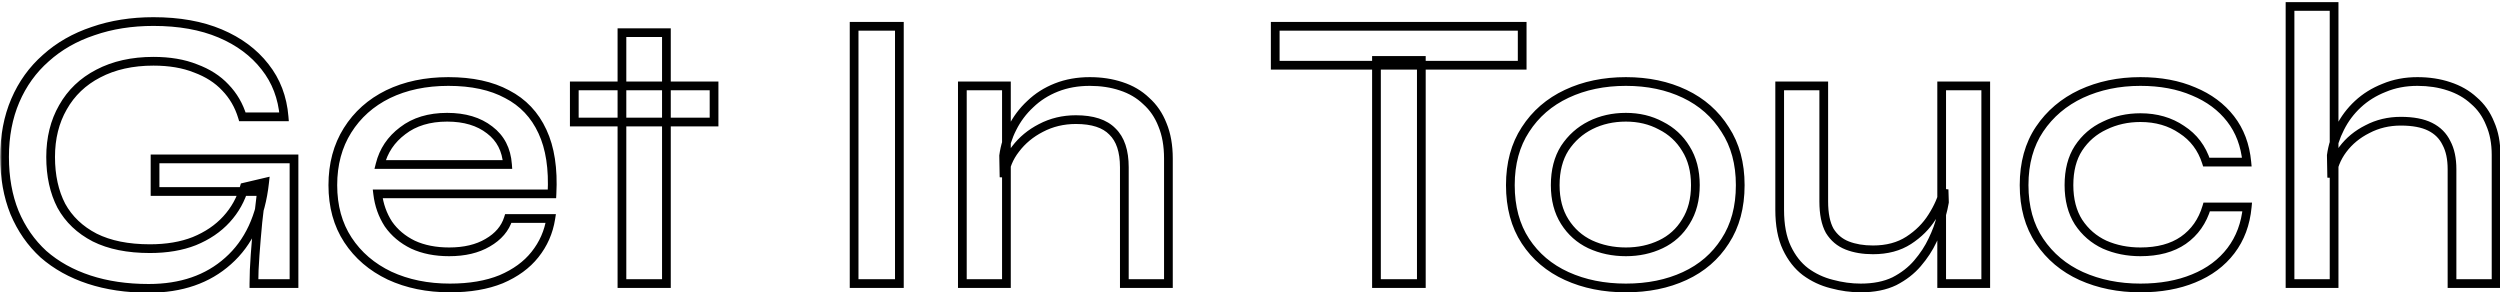 <svg width="573" height="67" viewBox="0 0 573 67" fill="none" xmlns="http://www.w3.org/2000/svg">
<g filter="url(#filter0_d_291_1899)">
<mask id="path-1-outside-1_291_1899" maskUnits="userSpaceOnUse" x="-1" y="-1" width="574" height="68" fill="black">
<rect fill="white" x="-1" y="-1" width="574" height="68"/>
<path d="M33.08 65.092C28.045 65.092 23.495 64.425 19.43 63.09C15.366 61.755 11.877 59.814 8.965 57.266C6.114 54.657 3.9 51.472 2.322 47.711C0.806 43.95 0.047 39.703 0.047 34.971C0.047 30.178 0.866 25.871 2.504 22.049C4.142 18.227 6.478 14.981 9.511 12.312C12.545 9.582 16.154 7.519 20.34 6.124C24.526 4.668 29.137 3.94 34.172 3.94C40.057 3.94 45.153 4.85 49.46 6.67C53.768 8.49 57.195 11.038 59.743 14.314C62.291 17.529 63.747 21.351 64.111 25.78H54.556C53.768 23.171 52.463 20.927 50.643 19.046C48.884 17.165 46.609 15.709 43.818 14.678C41.088 13.586 37.873 13.04 34.172 13.04C29.319 13.04 25.103 13.98 21.523 15.861C18.005 17.681 15.305 20.259 13.424 23.596C11.544 26.872 10.603 30.664 10.603 34.971C10.603 39.278 11.422 43.009 13.06 46.164C14.759 49.258 17.307 51.685 20.704 53.444C24.102 55.143 28.318 55.992 33.353 55.992C37.236 55.992 40.633 55.416 43.545 54.263C46.518 53.05 48.975 51.381 50.916 49.258C52.858 47.135 54.223 44.678 55.011 41.887L59.652 40.795C58.803 48.621 56.012 54.627 51.28 58.813C46.609 62.999 40.542 65.092 33.08 65.092ZM57.195 64C57.195 62.059 57.286 59.875 57.468 57.448C57.65 54.961 57.863 52.443 58.105 49.895C58.409 47.286 58.682 44.951 58.924 42.888H34.536V35.426H66.386V64H57.195ZM115.506 49.076H125.243C124.757 52.17 123.544 54.93 121.603 57.357C119.722 59.723 117.144 61.604 113.868 62.999C110.592 64.334 106.679 65.001 102.129 65.001C96.972 65.001 92.362 64.061 88.297 62.18C84.232 60.239 81.047 57.509 78.742 53.99C76.436 50.471 75.284 46.285 75.284 41.432C75.284 36.639 76.406 32.453 78.651 28.874C80.895 25.295 83.99 22.534 87.933 20.593C91.937 18.652 96.547 17.681 101.765 17.681C107.164 17.681 111.653 18.652 115.233 20.593C118.873 22.474 121.572 25.325 123.332 29.147C125.091 32.908 125.819 37.671 125.516 43.434H85.567C85.87 45.982 86.689 48.287 88.024 50.35C89.419 52.352 91.3 53.929 93.666 55.082C96.032 56.174 98.792 56.72 101.947 56.72C105.465 56.72 108.408 56.022 110.774 54.627C113.2 53.232 114.778 51.381 115.506 49.076ZM101.492 25.871C97.367 25.871 93.969 26.902 91.3 28.965C88.63 30.967 86.901 33.545 86.113 36.7H115.324C115.081 33.303 113.716 30.664 111.229 28.783C108.741 26.842 105.496 25.871 101.492 25.871ZM130.629 18.682H162.661V26.963H130.629V18.682ZM141.549 6.488H151.741V64H141.549V6.488ZM194.763 5.032H205.137V64H194.763V5.032ZM219.571 18.682H229.672V64H219.571V18.682ZM248.782 17.681C251.39 17.681 253.787 18.045 255.971 18.773C258.215 19.501 260.126 20.623 261.704 22.14C263.342 23.596 264.585 25.416 265.435 27.6C266.345 29.784 266.8 32.362 266.8 35.335V64H256.699V37.337C256.699 33.636 255.789 30.906 253.969 29.147C252.209 27.327 249.419 26.417 245.597 26.417C242.685 26.417 240.015 27.054 237.589 28.328C235.223 29.541 233.281 31.149 231.765 33.151C230.248 35.092 229.368 37.246 229.126 39.612L229.035 34.698C229.338 32.453 230.005 30.33 231.037 28.328C232.068 26.265 233.433 24.445 235.132 22.868C236.83 21.23 238.832 19.956 241.138 19.046C243.443 18.136 245.991 17.681 248.782 17.681ZM291.282 5.032H347.884V13.95H291.282V5.032ZM314.487 12.858H324.77V64H314.487V12.858ZM371.654 65.001C366.619 65.001 362.099 64.091 358.095 62.271C354.091 60.451 350.937 57.782 348.631 54.263C346.326 50.744 345.173 46.467 345.173 41.432C345.173 36.457 346.326 32.211 348.631 28.692C350.937 25.113 354.091 22.383 358.095 20.502C362.099 18.621 366.619 17.681 371.654 17.681C376.69 17.681 381.179 18.621 385.122 20.502C389.066 22.383 392.16 25.113 394.404 28.692C396.71 32.211 397.862 36.457 397.862 41.432C397.862 46.467 396.71 50.744 394.404 54.263C392.16 57.782 389.066 60.451 385.122 62.271C381.179 64.091 376.69 65.001 371.654 65.001ZM371.654 56.72C374.566 56.72 377.236 56.144 379.662 54.991C382.089 53.838 384 52.109 385.395 49.804C386.851 47.499 387.579 44.708 387.579 41.432C387.579 38.156 386.851 35.365 385.395 33.06C384 30.755 382.089 28.995 379.662 27.782C377.296 26.508 374.627 25.871 371.654 25.871C368.682 25.871 365.982 26.478 363.555 27.691C361.129 28.904 359.157 30.664 357.64 32.969C356.184 35.274 355.456 38.095 355.456 41.432C355.456 44.708 356.184 47.499 357.64 49.804C359.096 52.109 361.038 53.838 363.464 54.991C365.952 56.144 368.682 56.72 371.654 56.72ZM454.132 64H444.031V18.682H454.132V64ZM444.577 42.433L444.668 45.345C444.546 46.134 444.273 47.317 443.849 48.894C443.485 50.471 442.848 52.2 441.938 54.081C441.088 55.901 439.936 57.66 438.48 59.359C437.084 60.997 435.325 62.362 433.202 63.454C431.078 64.485 428.5 65.001 425.467 65.001C423.283 65.001 421.068 64.698 418.824 64.091C416.64 63.545 414.638 62.605 412.818 61.27C411.058 59.935 409.633 58.115 408.541 55.81C407.449 53.505 406.903 50.593 406.903 47.074V18.682H417.004V45.163C417.004 48.014 417.459 50.259 418.369 51.897C419.339 53.474 420.674 54.597 422.373 55.264C424.071 55.931 426.043 56.265 428.288 56.265C431.503 56.265 434.233 55.537 436.478 54.081C438.722 52.625 440.512 50.835 441.847 48.712C443.242 46.528 444.152 44.435 444.577 42.433ZM514.064 46.437C513.7 50.32 512.457 53.656 510.333 56.447C508.21 59.238 505.359 61.361 501.779 62.817C498.261 64.273 494.196 65.001 489.585 65.001C484.611 65.001 480.091 64.091 476.026 62.271C472.022 60.451 468.837 57.782 466.471 54.263C464.105 50.744 462.922 46.467 462.922 41.432C462.922 36.397 464.105 32.12 466.471 28.601C468.837 25.082 472.022 22.383 476.026 20.502C480.091 18.621 484.611 17.681 489.585 17.681C494.196 17.681 498.261 18.439 501.779 19.956C505.298 21.412 508.119 23.505 510.242 26.235C512.366 28.965 513.609 32.271 513.973 36.154H504.691C503.66 32.939 501.779 30.451 499.049 28.692C496.38 26.872 493.225 25.962 489.585 25.962C486.613 25.962 483.883 26.569 481.395 27.782C478.908 28.935 476.906 30.664 475.389 32.969C473.933 35.214 473.205 38.035 473.205 41.432C473.205 44.769 473.933 47.59 475.389 49.895C476.906 52.2 478.908 53.929 481.395 55.082C483.883 56.174 486.613 56.72 489.585 56.72C493.589 56.72 496.865 55.84 499.413 54.081C502.022 52.261 503.812 49.713 504.782 46.437H514.064ZM561.001 64V37.792C561.001 35.365 560.577 33.363 559.727 31.786C558.939 30.148 557.695 28.904 555.996 28.055C554.298 27.206 552.053 26.781 549.262 26.781C546.472 26.781 543.924 27.388 541.618 28.601C539.313 29.754 537.432 31.301 535.976 33.242C534.52 35.183 533.671 37.337 533.428 39.703L533.337 34.607C533.641 32.423 534.308 30.33 535.339 28.328C536.371 26.265 537.736 24.445 539.434 22.868C541.133 21.291 543.135 20.047 545.44 19.137C547.746 18.166 550.294 17.681 553.084 17.681C555.693 17.681 558.089 18.045 560.273 18.773C562.518 19.501 564.429 20.593 566.006 22.049C567.644 23.444 568.888 25.204 569.737 27.327C570.647 29.39 571.102 31.786 571.102 34.516V64H561.001ZM523.873 64V0.482H533.974V64H523.873Z"/>
</mask>
<path d="M33.08 65.092C28.045 65.092 23.495 64.425 19.43 63.09C15.366 61.755 11.877 59.814 8.965 57.266C6.114 54.657 3.9 51.472 2.322 47.711C0.806 43.95 0.047 39.703 0.047 34.971C0.047 30.178 0.866 25.871 2.504 22.049C4.142 18.227 6.478 14.981 9.511 12.312C12.545 9.582 16.154 7.519 20.34 6.124C24.526 4.668 29.137 3.94 34.172 3.94C40.057 3.94 45.153 4.85 49.46 6.67C53.768 8.49 57.195 11.038 59.743 14.314C62.291 17.529 63.747 21.351 64.111 25.78H54.556C53.768 23.171 52.463 20.927 50.643 19.046C48.884 17.165 46.609 15.709 43.818 14.678C41.088 13.586 37.873 13.04 34.172 13.04C29.319 13.04 25.103 13.98 21.523 15.861C18.005 17.681 15.305 20.259 13.424 23.596C11.544 26.872 10.603 30.664 10.603 34.971C10.603 39.278 11.422 43.009 13.06 46.164C14.759 49.258 17.307 51.685 20.704 53.444C24.102 55.143 28.318 55.992 33.353 55.992C37.236 55.992 40.633 55.416 43.545 54.263C46.518 53.05 48.975 51.381 50.916 49.258C52.858 47.135 54.223 44.678 55.011 41.887L59.652 40.795C58.803 48.621 56.012 54.627 51.28 58.813C46.609 62.999 40.542 65.092 33.08 65.092ZM57.195 64C57.195 62.059 57.286 59.875 57.468 57.448C57.65 54.961 57.863 52.443 58.105 49.895C58.409 47.286 58.682 44.951 58.924 42.888H34.536V35.426H66.386V64H57.195ZM115.506 49.076H125.243C124.757 52.17 123.544 54.93 121.603 57.357C119.722 59.723 117.144 61.604 113.868 62.999C110.592 64.334 106.679 65.001 102.129 65.001C96.972 65.001 92.362 64.061 88.297 62.18C84.232 60.239 81.047 57.509 78.742 53.99C76.436 50.471 75.284 46.285 75.284 41.432C75.284 36.639 76.406 32.453 78.651 28.874C80.895 25.295 83.99 22.534 87.933 20.593C91.937 18.652 96.547 17.681 101.765 17.681C107.164 17.681 111.653 18.652 115.233 20.593C118.873 22.474 121.572 25.325 123.332 29.147C125.091 32.908 125.819 37.671 125.516 43.434H85.567C85.87 45.982 86.689 48.287 88.024 50.35C89.419 52.352 91.3 53.929 93.666 55.082C96.032 56.174 98.792 56.72 101.947 56.72C105.465 56.72 108.408 56.022 110.774 54.627C113.2 53.232 114.778 51.381 115.506 49.076ZM101.492 25.871C97.367 25.871 93.969 26.902 91.3 28.965C88.63 30.967 86.901 33.545 86.113 36.7H115.324C115.081 33.303 113.716 30.664 111.229 28.783C108.741 26.842 105.496 25.871 101.492 25.871ZM130.629 18.682H162.661V26.963H130.629V18.682ZM141.549 6.488H151.741V64H141.549V6.488ZM194.763 5.032H205.137V64H194.763V5.032ZM219.571 18.682H229.672V64H219.571V18.682ZM248.782 17.681C251.39 17.681 253.787 18.045 255.971 18.773C258.215 19.501 260.126 20.623 261.704 22.14C263.342 23.596 264.585 25.416 265.435 27.6C266.345 29.784 266.8 32.362 266.8 35.335V64H256.699V37.337C256.699 33.636 255.789 30.906 253.969 29.147C252.209 27.327 249.419 26.417 245.597 26.417C242.685 26.417 240.015 27.054 237.589 28.328C235.223 29.541 233.281 31.149 231.765 33.151C230.248 35.092 229.368 37.246 229.126 39.612L229.035 34.698C229.338 32.453 230.005 30.33 231.037 28.328C232.068 26.265 233.433 24.445 235.132 22.868C236.83 21.23 238.832 19.956 241.138 19.046C243.443 18.136 245.991 17.681 248.782 17.681ZM291.282 5.032H347.884V13.95H291.282V5.032ZM314.487 12.858H324.77V64H314.487V12.858ZM371.654 65.001C366.619 65.001 362.099 64.091 358.095 62.271C354.091 60.451 350.937 57.782 348.631 54.263C346.326 50.744 345.173 46.467 345.173 41.432C345.173 36.457 346.326 32.211 348.631 28.692C350.937 25.113 354.091 22.383 358.095 20.502C362.099 18.621 366.619 17.681 371.654 17.681C376.69 17.681 381.179 18.621 385.122 20.502C389.066 22.383 392.16 25.113 394.404 28.692C396.71 32.211 397.862 36.457 397.862 41.432C397.862 46.467 396.71 50.744 394.404 54.263C392.16 57.782 389.066 60.451 385.122 62.271C381.179 64.091 376.69 65.001 371.654 65.001ZM371.654 56.72C374.566 56.72 377.236 56.144 379.662 54.991C382.089 53.838 384 52.109 385.395 49.804C386.851 47.499 387.579 44.708 387.579 41.432C387.579 38.156 386.851 35.365 385.395 33.06C384 30.755 382.089 28.995 379.662 27.782C377.296 26.508 374.627 25.871 371.654 25.871C368.682 25.871 365.982 26.478 363.555 27.691C361.129 28.904 359.157 30.664 357.64 32.969C356.184 35.274 355.456 38.095 355.456 41.432C355.456 44.708 356.184 47.499 357.64 49.804C359.096 52.109 361.038 53.838 363.464 54.991C365.952 56.144 368.682 56.72 371.654 56.72ZM454.132 64H444.031V18.682H454.132V64ZM444.577 42.433L444.668 45.345C444.546 46.134 444.273 47.317 443.849 48.894C443.485 50.471 442.848 52.2 441.938 54.081C441.088 55.901 439.936 57.66 438.48 59.359C437.084 60.997 435.325 62.362 433.202 63.454C431.078 64.485 428.5 65.001 425.467 65.001C423.283 65.001 421.068 64.698 418.824 64.091C416.64 63.545 414.638 62.605 412.818 61.27C411.058 59.935 409.633 58.115 408.541 55.81C407.449 53.505 406.903 50.593 406.903 47.074V18.682H417.004V45.163C417.004 48.014 417.459 50.259 418.369 51.897C419.339 53.474 420.674 54.597 422.373 55.264C424.071 55.931 426.043 56.265 428.288 56.265C431.503 56.265 434.233 55.537 436.478 54.081C438.722 52.625 440.512 50.835 441.847 48.712C443.242 46.528 444.152 44.435 444.577 42.433ZM514.064 46.437C513.7 50.32 512.457 53.656 510.333 56.447C508.21 59.238 505.359 61.361 501.779 62.817C498.261 64.273 494.196 65.001 489.585 65.001C484.611 65.001 480.091 64.091 476.026 62.271C472.022 60.451 468.837 57.782 466.471 54.263C464.105 50.744 462.922 46.467 462.922 41.432C462.922 36.397 464.105 32.12 466.471 28.601C468.837 25.082 472.022 22.383 476.026 20.502C480.091 18.621 484.611 17.681 489.585 17.681C494.196 17.681 498.261 18.439 501.779 19.956C505.298 21.412 508.119 23.505 510.242 26.235C512.366 28.965 513.609 32.271 513.973 36.154H504.691C503.66 32.939 501.779 30.451 499.049 28.692C496.38 26.872 493.225 25.962 489.585 25.962C486.613 25.962 483.883 26.569 481.395 27.782C478.908 28.935 476.906 30.664 475.389 32.969C473.933 35.214 473.205 38.035 473.205 41.432C473.205 44.769 473.933 47.59 475.389 49.895C476.906 52.2 478.908 53.929 481.395 55.082C483.883 56.174 486.613 56.72 489.585 56.72C493.589 56.72 496.865 55.84 499.413 54.081C502.022 52.261 503.812 49.713 504.782 46.437H514.064ZM561.001 64V37.792C561.001 35.365 560.577 33.363 559.727 31.786C558.939 30.148 557.695 28.904 555.996 28.055C554.298 27.206 552.053 26.781 549.262 26.781C546.472 26.781 543.924 27.388 541.618 28.601C539.313 29.754 537.432 31.301 535.976 33.242C534.52 35.183 533.671 37.337 533.428 39.703L533.337 34.607C533.641 32.423 534.308 30.33 535.339 28.328C536.371 26.265 537.736 24.445 539.434 22.868C541.133 21.291 543.135 20.047 545.44 19.137C547.746 18.166 550.294 17.681 553.084 17.681C555.693 17.681 558.089 18.045 560.273 18.773C562.518 19.501 564.429 20.593 566.006 22.049C567.644 23.444 568.888 25.204 569.737 27.327C570.647 29.39 571.102 31.786 571.102 34.516V64H561.001ZM523.873 64V0.482H533.974V64H523.873Z" fill="white"/>
<path d="M8.965 57.266L8.29 58.004L8.299 58.011L8.307 58.019L8.965 57.266ZM2.322 47.711L1.395 48.085L1.4 48.098L2.322 47.711ZM2.504 22.049L3.424 22.443L2.504 22.049ZM9.511 12.312L10.172 13.063L10.18 13.055L9.511 12.312ZM20.34 6.124L20.657 7.073L20.669 7.068L20.34 6.124ZM49.46 6.67L49.85 5.749L49.85 5.749L49.46 6.67ZM59.743 14.314L58.954 14.928L58.96 14.935L59.743 14.314ZM64.111 25.78V26.78H65.197L65.108 25.698L64.111 25.78ZM54.556 25.78L53.599 26.069L53.814 26.78H54.556V25.78ZM50.643 19.046L49.913 19.729L49.919 19.735L49.925 19.741L50.643 19.046ZM43.818 14.678L43.447 15.607L43.459 15.611L43.472 15.616L43.818 14.678ZM21.523 15.861L21.983 16.749L21.989 16.746L21.523 15.861ZM13.424 23.596L14.292 24.094L14.296 24.087L13.424 23.596ZM13.06 46.164L12.173 46.625L12.178 46.635L12.184 46.645L13.06 46.164ZM20.704 53.444L20.245 54.332L20.251 54.335L20.257 54.338L20.704 53.444ZM43.545 54.263L43.913 55.193L43.923 55.189L43.545 54.263ZM50.916 49.258L50.178 48.583L50.916 49.258ZM55.011 41.887L54.782 40.914L54.209 41.048L54.049 41.615L55.011 41.887ZM59.652 40.795L60.647 40.903L60.799 39.498L59.423 39.822L59.652 40.795ZM51.28 58.813L50.618 58.064L50.613 58.068L51.28 58.813ZM57.195 64H56.195V65H57.195V64ZM57.468 57.448L58.466 57.523L58.466 57.521L57.468 57.448ZM58.105 49.895L57.112 49.779L57.111 49.79L57.11 49.8L58.105 49.895ZM58.924 42.888L59.918 43.005L60.049 41.888H58.924V42.888ZM34.536 42.888H33.536V43.888H34.536V42.888ZM34.536 35.426V34.426H33.536V35.426H34.536ZM66.386 35.426H67.386V34.426H66.386V35.426ZM66.386 64V65H67.386V64H66.386ZM33.08 64.092C28.133 64.092 23.69 63.436 19.742 62.14L19.119 64.04C23.3 65.413 27.957 66.092 33.08 66.092V64.092ZM19.742 62.14C15.792 60.843 12.425 58.964 9.624 56.513L8.307 58.019C11.33 60.664 14.94 62.668 19.119 64.04L19.742 62.14ZM9.64 56.528C6.902 54.023 4.769 50.96 3.245 47.324L1.4 48.098C3.03 51.985 5.326 55.292 8.29 58.004L9.64 56.528ZM3.25 47.337C1.788 43.713 1.047 39.596 1.047 34.971H-0.953C-0.953 39.81 -0.177 44.187 1.395 48.085L3.25 47.337ZM1.047 34.971C1.047 30.293 1.846 26.123 3.424 22.443L1.585 21.655C-0.114 25.619 -0.953 30.063 -0.953 34.971H1.047ZM3.424 22.443C5.005 18.753 7.254 15.631 10.172 13.063L8.851 11.561C5.703 14.332 3.28 17.701 1.585 21.655L3.424 22.443ZM10.18 13.055C13.103 10.425 16.59 8.428 20.657 7.073L20.024 5.175C15.719 6.611 11.986 8.739 8.842 11.569L10.18 13.055ZM20.669 7.068C24.736 5.654 29.234 4.94 34.172 4.94V2.94C29.04 2.94 24.317 3.682 20.012 5.179L20.669 7.068ZM34.172 4.94C39.957 4.94 44.914 5.835 49.071 7.591L49.85 5.749C45.392 3.865 40.157 2.94 34.172 2.94V4.94ZM49.071 7.591C53.241 9.353 56.524 11.803 58.954 14.928L60.533 13.7C57.867 10.273 54.294 7.627 49.85 5.749L49.071 7.591ZM58.96 14.935C61.375 17.983 62.766 21.613 63.115 25.862L65.108 25.698C64.729 21.09 63.208 17.076 60.527 13.693L58.96 14.935ZM64.111 24.78H54.556V26.78H64.111V24.78ZM55.514 25.491C54.681 22.736 53.297 20.35 51.362 18.351L49.925 19.741C51.63 21.503 52.855 23.607 53.599 26.069L55.514 25.491ZM51.374 18.363C49.493 16.352 47.079 14.817 44.165 13.74L43.472 15.616C46.139 16.602 48.276 17.979 49.913 19.729L51.374 18.363ZM44.19 13.749C41.316 12.6 37.969 12.04 34.172 12.04V14.04C37.778 14.04 40.861 14.572 43.447 15.607L44.19 13.749ZM34.172 12.04C29.189 12.04 24.807 13.006 21.058 14.976L21.989 16.746C25.398 14.955 29.449 14.04 34.172 14.04V12.04ZM21.064 14.973C17.379 16.879 14.533 19.593 12.553 23.105L14.296 24.087C16.077 20.926 18.631 18.483 21.983 16.749L21.064 14.973ZM12.557 23.098C10.578 26.546 9.603 30.514 9.603 34.971H11.603C11.603 30.814 12.51 27.198 14.292 24.094L12.557 23.098ZM9.603 34.971C9.603 39.405 10.447 43.301 12.173 46.625L13.948 45.703C12.398 42.718 11.603 39.151 11.603 34.971H9.603ZM12.184 46.645C13.986 49.928 16.686 52.489 20.245 54.332L21.164 52.556C17.928 50.88 15.532 48.588 13.937 45.683L12.184 46.645ZM20.257 54.338C23.831 56.125 28.211 56.992 33.353 56.992V54.992C28.425 54.992 24.372 54.16 21.152 52.55L20.257 54.338ZM33.353 56.992C37.333 56.992 40.86 56.401 43.913 55.193L43.177 53.333C40.407 54.43 37.139 54.992 33.353 54.992V56.992ZM43.923 55.189C47.017 53.926 49.602 52.178 51.654 49.933L50.178 48.583C48.348 50.585 46.019 52.173 43.167 53.337L43.923 55.189ZM51.654 49.933C53.702 47.694 55.143 45.098 55.974 42.159L54.049 41.615C53.303 44.257 52.014 46.576 50.178 48.583L51.654 49.933ZM55.24 42.86L59.882 41.768L59.423 39.822L54.782 40.914L55.24 42.86ZM58.658 40.687C57.829 48.329 55.12 54.081 50.618 58.064L51.943 59.562C56.904 55.173 59.777 48.913 60.647 40.903L58.658 40.687ZM50.613 58.068C46.159 62.06 40.345 64.092 33.08 64.092V66.092C40.739 66.092 47.059 63.938 51.948 59.558L50.613 58.068ZM58.195 64C58.195 62.089 58.285 59.931 58.466 57.523L56.471 57.373C56.288 59.819 56.195 62.028 56.195 64H58.195ZM58.466 57.521C58.647 55.041 58.859 52.531 59.101 49.99L57.11 49.8C56.867 52.355 56.654 54.88 56.471 57.375L58.466 57.521ZM59.099 50.011C59.402 47.402 59.675 45.067 59.918 43.005L57.931 42.771C57.689 44.834 57.416 47.17 57.112 49.779L59.099 50.011ZM58.924 41.888H34.536V43.888H58.924V41.888ZM35.536 42.888V35.426H33.536V42.888H35.536ZM34.536 36.426H66.386V34.426H34.536V36.426ZM65.386 35.426V64H67.386V35.426H65.386ZM66.386 63H57.195V65H66.386V63ZM115.506 49.076V48.076H114.773L114.552 48.775L115.506 49.076ZM125.243 49.076L126.231 49.231L126.412 48.076H125.243V49.076ZM121.603 57.357L120.822 56.732L120.82 56.735L121.603 57.357ZM113.868 62.999L114.245 63.925L114.252 63.922L114.26 63.919L113.868 62.999ZM88.297 62.18L87.866 63.082L87.877 63.088L88.297 62.18ZM78.742 53.99L77.905 54.538L78.742 53.99ZM78.651 28.874L79.498 29.405L78.651 28.874ZM87.933 20.593L87.496 19.693L87.491 19.696L87.933 20.593ZM115.233 20.593L114.756 21.472L114.765 21.477L114.774 21.481L115.233 20.593ZM123.332 29.147L122.423 29.565L122.426 29.571L123.332 29.147ZM125.516 43.434V44.434H126.465L126.514 43.487L125.516 43.434ZM85.567 43.434V42.434H84.441L84.574 43.552L85.567 43.434ZM88.024 50.35L87.184 50.893L87.194 50.908L87.203 50.922L88.024 50.35ZM93.666 55.082L93.228 55.981L93.237 55.986L93.247 55.99L93.666 55.082ZM110.774 54.627L110.275 53.76L110.266 53.766L110.774 54.627ZM91.3 28.965L91.9 29.765L91.906 29.761L91.911 29.756L91.3 28.965ZM86.113 36.7L85.143 36.458L84.832 37.7H86.113V36.7ZM115.324 36.7V37.7H116.398L116.321 36.629L115.324 36.7ZM111.229 28.783L110.614 29.571L110.62 29.576L110.626 29.581L111.229 28.783ZM115.506 50.076H125.243V48.076H115.506V50.076ZM124.255 48.921C123.796 51.844 122.654 54.443 120.822 56.732L122.384 57.982C124.435 55.418 125.719 52.495 126.231 49.231L124.255 48.921ZM120.82 56.735C119.06 58.949 116.626 60.737 113.476 62.079L114.26 63.919C117.661 62.47 120.384 60.497 122.386 57.979L120.82 56.735ZM113.491 62.073C110.363 63.347 106.585 64.001 102.129 64.001V66.001C106.773 66.001 110.82 65.32 114.245 63.925L113.491 62.073ZM102.129 64.001C97.095 64.001 92.631 63.084 88.717 61.272L87.877 63.088C92.092 65.038 96.849 66.001 102.129 66.001V64.001ZM88.728 61.278C84.816 59.409 81.776 56.797 79.578 53.442L77.905 54.538C80.318 58.221 83.648 61.068 87.866 63.082L88.728 61.278ZM79.578 53.442C77.395 50.11 76.284 46.121 76.284 41.432H74.284C74.284 46.449 75.478 50.833 77.905 54.538L79.578 53.442ZM76.284 41.432C76.284 36.801 77.366 32.805 79.498 29.405L77.804 28.343C75.446 32.102 74.284 36.477 74.284 41.432H76.284ZM79.498 29.405C81.64 25.99 84.591 23.353 88.374 21.49L87.491 19.696C83.388 21.716 80.151 24.6 77.804 28.343L79.498 29.405ZM88.369 21.493C92.216 19.628 96.673 18.681 101.765 18.681V16.681C96.422 16.681 91.658 17.675 87.496 19.693L88.369 21.493ZM101.765 18.681C107.05 18.681 111.363 19.632 114.756 21.472L115.71 19.714C111.944 17.672 107.278 16.681 101.765 16.681V18.681ZM114.774 21.481C118.21 23.257 120.755 25.94 122.423 29.565L124.24 28.729C122.39 24.71 119.536 21.691 115.692 19.705L114.774 21.481ZM122.426 29.571C124.094 33.137 124.815 37.722 124.517 43.381L126.514 43.487C126.823 37.62 126.088 32.68 124.238 28.723L122.426 29.571ZM125.516 42.434H85.567V44.434H125.516V42.434ZM84.574 43.552C84.894 46.245 85.763 48.697 87.184 50.893L88.863 49.807C87.615 47.878 86.846 45.719 86.56 43.316L84.574 43.552ZM87.203 50.922C88.704 53.075 90.721 54.76 93.228 55.981L94.104 54.183C91.879 53.099 90.135 51.629 88.844 49.778L87.203 50.922ZM93.247 55.99C95.769 57.154 98.677 57.72 101.947 57.72V55.72C98.907 55.72 96.295 55.194 94.085 54.174L93.247 55.99ZM101.947 57.72C105.595 57.72 108.724 56.997 111.282 55.488L110.266 53.766C108.091 55.048 105.336 55.72 101.947 55.72V57.72ZM111.272 55.494C113.88 53.995 115.644 51.959 116.459 49.377L114.552 48.775C113.912 50.804 112.521 52.469 110.275 53.76L111.272 55.494ZM101.492 24.871C97.196 24.871 93.569 25.948 90.688 28.174L91.911 29.756C94.369 27.857 97.537 26.871 101.492 26.871V24.871ZM90.7 28.165C87.852 30.301 85.989 33.074 85.143 36.458L87.083 36.943C87.814 34.017 89.409 31.633 91.9 29.765L90.7 28.165ZM86.113 37.7H115.324V35.7H86.113V37.7ZM116.321 36.629C116.06 32.974 114.572 30.057 111.832 27.985L110.626 29.581C112.86 31.27 114.102 33.632 114.326 36.771L116.321 36.629ZM111.844 27.995C109.138 25.883 105.658 24.871 101.492 24.871V26.871C105.334 26.871 108.345 27.8 110.614 29.571L111.844 27.995ZM130.629 18.682V17.682H129.629V18.682H130.629ZM162.661 18.682H163.661V17.682H162.661V18.682ZM162.661 26.963V27.963H163.661V26.963H162.661ZM130.629 26.963H129.629V27.963H130.629V26.963ZM141.549 6.488V5.488H140.549V6.488H141.549ZM151.741 6.488H152.741V5.488H151.741V6.488ZM151.741 64V65H152.741V64H151.741ZM141.549 64H140.549V65H141.549V64ZM130.629 19.682H162.661V17.682H130.629V19.682ZM161.661 18.682V26.963H163.661V18.682H161.661ZM162.661 25.963H130.629V27.963H162.661V25.963ZM131.629 26.963V18.682H129.629V26.963H131.629ZM141.549 7.488H151.741V5.488H141.549V7.488ZM150.741 6.488V64H152.741V6.488H150.741ZM151.741 63H141.549V65H151.741V63ZM142.549 64V6.488H140.549V64H142.549ZM194.763 5.032V4.032H193.763V5.032H194.763ZM205.137 5.032H206.137V4.032H205.137V5.032ZM205.137 64V65H206.137V64H205.137ZM194.763 64H193.763V65H194.763V64ZM194.763 6.032H205.137V4.032H194.763V6.032ZM204.137 5.032V64H206.137V5.032H204.137ZM205.137 63H194.763V65H205.137V63ZM195.763 64V5.032H193.763V64H195.763ZM219.571 18.682V17.682H218.571V18.682H219.571ZM229.672 18.682H230.672V17.682H229.672V18.682ZM229.672 64V65H230.672V64H229.672ZM219.571 64H218.571V65H219.571V64ZM255.971 18.773L255.654 19.722L255.662 19.724L255.971 18.773ZM261.704 22.14L261.011 22.861L261.025 22.874L261.039 22.887L261.704 22.14ZM265.435 27.6L264.503 27.962L264.507 27.974L264.512 27.985L265.435 27.6ZM266.8 64V65H267.8V64H266.8ZM256.699 64H255.699V65H256.699V64ZM253.969 29.147L253.25 29.842L253.262 29.854L253.274 29.866L253.969 29.147ZM237.589 28.328L238.045 29.218L238.054 29.213L237.589 28.328ZM231.765 33.151L232.553 33.767L232.557 33.761L232.562 33.755L231.765 33.151ZM229.126 39.612L228.126 39.63L230.12 39.714L229.126 39.612ZM229.035 34.698L228.044 34.564L228.033 34.64L228.035 34.717L229.035 34.698ZM231.037 28.328L231.926 28.786L231.931 28.775L231.037 28.328ZM235.132 22.868L235.812 23.601L235.819 23.594L235.826 23.588L235.132 22.868ZM241.138 19.046L241.505 19.976L241.138 19.046ZM219.571 19.682H229.672V17.682H219.571V19.682ZM228.672 18.682V64H230.672V18.682H228.672ZM229.672 63H219.571V65H229.672V63ZM220.571 64V18.682H218.571V64H220.571ZM248.782 18.681C251.297 18.681 253.585 19.032 255.654 19.722L256.287 17.824C253.988 17.058 251.484 16.681 248.782 16.681V18.681ZM255.662 19.724C257.774 20.409 259.551 21.457 261.011 22.861L262.397 21.419C260.702 19.79 258.656 18.593 256.279 17.822L255.662 19.724ZM261.039 22.887C262.551 24.231 263.707 25.916 264.503 27.962L266.367 27.238C265.464 24.916 264.133 22.961 262.368 21.393L261.039 22.887ZM264.512 27.985C265.36 30.02 265.8 32.462 265.8 35.335H267.8C267.8 32.263 267.33 29.548 266.358 27.215L264.512 27.985ZM265.8 35.335V64H267.8V35.335H265.8ZM266.8 63H256.699V65H266.8V63ZM257.699 64V37.337H255.699V64H257.699ZM257.699 37.337C257.699 33.491 256.754 30.448 254.664 28.428L253.274 29.866C254.824 31.364 255.699 33.782 255.699 37.337H257.699ZM254.688 28.452C252.662 26.357 249.553 25.417 245.597 25.417V27.417C249.285 27.417 251.756 28.297 253.25 29.842L254.688 28.452ZM245.597 25.417C242.533 25.417 239.703 26.089 237.124 27.443L238.054 29.213C240.328 28.019 242.836 27.417 245.597 27.417V25.417ZM237.132 27.438C234.641 28.716 232.58 30.419 230.968 32.547L232.562 33.755C233.982 31.88 235.805 30.367 238.045 29.218L237.132 27.438ZM230.977 32.535C229.348 34.619 228.394 36.95 228.131 39.51L230.12 39.714C230.343 37.542 231.148 35.565 232.553 33.767L230.977 32.535ZM230.126 39.593L230.035 34.679L228.035 34.717L228.126 39.63L230.126 39.593ZM230.026 34.832C230.314 32.7 230.947 30.686 231.926 28.786L230.148 27.87C229.064 29.974 228.362 32.207 228.044 34.564L230.026 34.832ZM231.931 28.775C232.909 26.82 234.201 25.097 235.812 23.601L234.451 22.135C232.665 23.794 231.228 25.71 230.142 27.881L231.931 28.775ZM235.826 23.588C237.426 22.045 239.315 20.841 241.505 19.976L240.771 18.116C238.35 19.071 236.235 20.415 234.438 22.148L235.826 23.588ZM241.505 19.976C243.679 19.118 246.101 18.681 248.782 18.681V16.681C245.881 16.681 243.207 17.154 240.771 18.116L241.505 19.976ZM291.282 5.032V4.032H290.282V5.032H291.282ZM347.884 5.032H348.884V4.032H347.884V5.032ZM347.884 13.95V14.95H348.884V13.95H347.884ZM291.282 13.95H290.282V14.95H291.282V13.95ZM314.487 12.858V11.858H313.487V12.858H314.487ZM324.77 12.858H325.77V11.858H324.77V12.858ZM324.77 64V65H325.77V64H324.77ZM314.487 64H313.487V65H314.487V64ZM291.282 6.032H347.884V4.032H291.282V6.032ZM346.884 5.032V13.95H348.884V5.032H346.884ZM347.884 12.95H291.282V14.95H347.884V12.95ZM292.282 13.95V5.032H290.282V13.95H292.282ZM314.487 13.858H324.77V11.858H314.487V13.858ZM323.77 12.858V64H325.77V12.858H323.77ZM324.77 63H314.487V65H324.77V63ZM315.487 64V12.858H313.487V64H315.487ZM358.095 62.271L357.682 63.181L358.095 62.271ZM348.631 54.263L349.468 53.715L348.631 54.263ZM348.631 28.692L349.468 29.24L349.472 29.233L348.631 28.692ZM358.095 20.502L357.67 19.597L358.095 20.502ZM385.122 20.502L385.553 19.599L385.122 20.502ZM394.404 28.692L393.557 29.223L393.563 29.232L393.568 29.24L394.404 28.692ZM394.404 54.263L393.568 53.715L393.561 53.725L394.404 54.263ZM385.122 62.271L384.703 61.363L385.122 62.271ZM385.395 49.804L384.55 49.27L384.545 49.278L384.54 49.286L385.395 49.804ZM385.395 33.06L384.54 33.578L384.545 33.586L384.55 33.594L385.395 33.06ZM379.662 27.782L379.188 28.663L379.202 28.67L379.215 28.676L379.662 27.782ZM363.555 27.691L363.108 26.797L363.555 27.691ZM357.64 32.969L356.805 32.419L356.8 32.427L356.795 32.435L357.64 32.969ZM357.64 49.804L356.795 50.338L357.64 49.804ZM363.464 54.991L363.035 55.894L363.044 55.898L363.464 54.991ZM371.654 64.001C366.741 64.001 362.366 63.114 358.509 61.361L357.682 63.181C361.833 65.068 366.497 66.001 371.654 66.001V64.001ZM358.509 61.361C354.669 59.615 351.665 57.068 349.468 53.715L347.795 54.811C350.209 58.495 353.514 61.287 357.682 63.181L358.509 61.361ZM349.468 53.715C347.289 50.389 346.173 46.312 346.173 41.432H344.173C344.173 46.623 345.363 51.1 347.795 54.811L349.468 53.715ZM346.173 41.432C346.173 36.616 347.288 32.568 349.468 29.24L347.795 28.144C345.365 31.853 344.173 36.299 344.173 41.432H346.173ZM349.472 29.233C351.672 25.818 354.68 23.211 358.521 21.407L357.67 19.597C353.503 21.554 350.202 24.407 347.791 28.151L349.472 29.233ZM358.521 21.407C362.374 19.597 366.746 18.681 371.654 18.681V16.681C366.493 16.681 361.825 17.646 357.67 19.597L358.521 21.407ZM371.654 18.681C376.564 18.681 380.902 19.597 384.692 21.405L385.553 19.599C381.456 17.645 376.816 16.681 371.654 16.681V18.681ZM384.692 21.405C388.47 23.206 391.417 25.81 393.557 29.223L395.252 28.161C392.903 24.415 389.661 21.559 385.553 19.599L384.692 21.405ZM393.568 29.24C395.748 32.568 396.862 36.616 396.862 41.432H398.862C398.862 36.299 397.671 31.853 395.241 28.144L393.568 29.24ZM396.862 41.432C396.862 46.312 395.747 50.389 393.568 53.715L395.241 54.811C397.672 51.1 398.862 46.623 398.862 41.432H396.862ZM393.561 53.725C391.424 57.076 388.48 59.62 384.703 61.363L385.542 63.179C389.651 61.282 392.896 58.488 395.248 54.801L393.561 53.725ZM384.703 61.363C380.911 63.114 376.568 64.001 371.654 64.001V66.001C376.812 66.001 381.447 65.069 385.542 63.179L384.703 61.363ZM371.654 57.72C374.702 57.72 377.52 57.116 380.092 55.894L379.233 54.088C376.952 55.172 374.431 55.72 371.654 55.72V57.72ZM380.092 55.894C382.696 54.657 384.755 52.794 386.251 50.322L384.54 49.286C383.246 51.425 381.483 53.019 379.233 54.088L380.092 55.894ZM386.241 50.338C387.817 47.843 388.579 44.859 388.579 41.432H386.579C386.579 44.557 385.886 47.154 384.55 49.27L386.241 50.338ZM388.579 41.432C388.579 38.005 387.817 35.021 386.241 32.526L384.55 33.594C385.886 35.71 386.579 38.307 386.579 41.432H388.579ZM386.251 32.542C384.757 30.074 382.704 28.185 380.11 26.888L379.215 28.676C381.474 29.806 383.243 31.435 384.54 33.578L386.251 32.542ZM380.137 26.901C377.61 25.541 374.775 24.871 371.654 24.871V26.871C374.48 26.871 376.983 27.475 379.188 28.663L380.137 26.901ZM371.654 24.871C368.542 24.871 365.687 25.507 363.108 26.797L364.003 28.585C366.278 27.448 368.822 26.871 371.654 26.871V24.871ZM363.108 26.797C360.521 28.09 358.417 29.97 356.805 32.419L358.476 33.519C359.897 31.358 361.736 29.719 364.003 28.585L363.108 26.797ZM356.795 32.435C355.218 34.933 354.456 37.949 354.456 41.432H356.456C356.456 38.242 357.151 35.616 358.486 33.503L356.795 32.435ZM354.456 41.432C354.456 44.859 355.219 47.843 356.795 50.338L358.486 49.27C357.15 47.154 356.456 44.557 356.456 41.432H354.456ZM356.795 50.338C358.35 52.801 360.435 54.659 363.035 55.894L363.894 54.088C361.641 53.017 359.842 51.418 358.486 49.27L356.795 50.338ZM363.044 55.898C365.674 57.117 368.549 57.72 371.654 57.72V55.72C368.815 55.72 366.23 55.17 363.885 54.084L363.044 55.898ZM454.132 64V65H455.132V64H454.132ZM444.031 64H443.031V65H444.031V64ZM444.031 18.682V17.682H443.031V18.682H444.031ZM454.132 18.682H455.132V17.682H454.132V18.682ZM444.577 42.433L445.576 42.402L443.599 42.225L444.577 42.433ZM444.668 45.345L445.656 45.497L445.67 45.406L445.667 45.314L444.668 45.345ZM443.849 48.894L442.883 48.634L442.878 48.651L442.874 48.669L443.849 48.894ZM441.938 54.081L441.038 53.645L441.032 53.658L441.938 54.081ZM438.48 59.359L437.72 58.708L437.719 58.711L438.48 59.359ZM433.202 63.454L433.639 64.353L433.649 64.349L433.659 64.343L433.202 63.454ZM418.824 64.091L419.085 63.126L419.076 63.123L419.066 63.121L418.824 64.091ZM412.818 61.27L412.213 62.067L412.22 62.072L412.226 62.076L412.818 61.27ZM408.541 55.81L409.444 55.382L408.541 55.81ZM406.903 18.682V17.682H405.903V18.682H406.903ZM417.004 18.682H418.004V17.682H417.004V18.682ZM418.369 51.897L417.495 52.383L417.505 52.402L417.517 52.421L418.369 51.897ZM422.373 55.264L422.007 56.195L422.373 55.264ZM436.478 54.081L435.934 53.242L436.478 54.081ZM441.847 48.712L441.004 48.174L441 48.18L441.847 48.712ZM454.132 63H444.031V65H454.132V63ZM445.031 64V18.682H443.031V64H445.031ZM444.031 19.682H454.132V17.682H444.031V19.682ZM453.132 18.682V64H455.132V18.682H453.132ZM443.577 42.464L443.668 45.376L445.667 45.314L445.576 42.402L443.577 42.464ZM443.679 45.193C443.567 45.925 443.306 47.063 442.883 48.634L444.814 49.154C445.241 47.57 445.526 46.343 445.656 45.497L443.679 45.193ZM442.874 48.669C442.531 50.156 441.924 51.814 441.038 53.645L442.838 54.517C443.772 52.587 444.438 50.786 444.823 49.119L442.874 48.669ZM441.032 53.658C440.225 55.387 439.124 57.071 437.72 58.708L439.239 60.01C440.747 58.25 441.952 56.415 442.844 54.504L441.032 53.658ZM437.719 58.711C436.417 60.239 434.764 61.526 432.744 62.565L433.659 64.343C435.886 63.198 437.752 61.755 439.241 60.008L437.719 58.711ZM432.765 62.554C430.811 63.504 428.39 64.001 425.467 64.001V66.001C428.61 66.001 431.346 65.467 433.639 64.353L432.765 62.554ZM425.467 64.001C423.376 64.001 421.25 63.711 419.085 63.126L418.563 65.056C420.887 65.684 423.189 66.001 425.467 66.001V64.001ZM419.066 63.121C417.008 62.606 415.125 61.722 413.409 60.464L412.226 62.076C414.151 63.487 416.271 64.484 418.581 65.061L419.066 63.121ZM413.422 60.473C411.809 59.25 410.478 57.565 409.444 55.382L407.637 56.238C408.787 58.666 410.308 60.621 412.213 62.067L413.422 60.473ZM409.444 55.382C408.435 53.251 407.903 50.498 407.903 47.074H405.903C405.903 50.688 406.462 53.758 407.637 56.238L409.444 55.382ZM407.903 47.074V18.682H405.903V47.074H407.903ZM406.903 19.682H417.004V17.682H406.903V19.682ZM416.004 18.682V45.163H418.004V18.682H416.004ZM416.004 45.163C416.004 48.103 416.47 50.538 417.495 52.383L419.243 51.411C418.448 49.98 418.004 47.926 418.004 45.163H416.004ZM417.517 52.421C418.6 54.18 420.103 55.447 422.007 56.195L422.738 54.333C421.245 53.746 420.079 52.769 419.22 51.373L417.517 52.421ZM422.007 56.195C423.846 56.917 425.946 57.265 428.288 57.265V55.265C426.14 55.265 424.297 54.946 422.738 54.333L422.007 56.195ZM428.288 57.265C431.657 57.265 434.585 56.501 437.022 54.92L435.934 53.242C433.881 54.573 431.349 55.265 428.288 55.265V57.265ZM437.022 54.92C439.38 53.39 441.276 51.499 442.693 49.244L441 48.18C439.748 50.172 438.065 51.86 435.934 53.242L437.022 54.92ZM442.689 49.25C444.133 46.991 445.1 44.787 445.555 42.641L443.599 42.225C443.204 44.083 442.351 46.065 441.004 48.174L442.689 49.25ZM514.065 46.437L515.06 46.53L515.163 45.437H514.065V46.437ZM510.333 56.447L511.129 57.053L510.333 56.447ZM501.779 62.817L501.403 61.891L501.397 61.893L501.779 62.817ZM476.026 62.271L475.613 63.181L475.618 63.184L476.026 62.271ZM466.471 54.263L467.301 53.705L466.471 54.263ZM466.471 28.601L465.642 28.043L466.471 28.601ZM476.026 20.502L475.607 19.594L475.601 19.597L476.026 20.502ZM501.779 19.956L501.384 20.874L501.39 20.877L501.397 20.88L501.779 19.956ZM510.242 26.235L511.032 25.621V25.621L510.242 26.235ZM513.974 36.154V37.154H515.072L514.969 36.061L513.974 36.154ZM504.691 36.154L503.739 36.459L503.962 37.154H504.691V36.154ZM499.049 28.692L498.486 29.518L498.497 29.526L498.508 29.533L499.049 28.692ZM481.395 27.782L481.816 28.689L481.825 28.685L481.834 28.681L481.395 27.782ZM475.389 32.969L474.554 32.419L474.551 32.425L475.389 32.969ZM475.389 49.895L474.544 50.429L474.549 50.437L474.554 50.445L475.389 49.895ZM481.395 55.082L480.975 55.989L480.984 55.994L480.993 55.998L481.395 55.082ZM499.413 54.081L499.982 54.904L499.986 54.901L499.413 54.081ZM504.783 46.437V45.437H504.036L503.824 46.153L504.783 46.437ZM513.069 46.344C512.72 50.062 511.535 53.216 509.538 55.842L511.129 57.053C513.378 54.097 514.681 50.578 515.06 46.53L513.069 46.344ZM509.538 55.842C507.534 58.475 504.834 60.495 501.403 61.891L502.156 63.743C505.884 62.227 508.887 60 511.129 57.053L509.538 55.842ZM501.397 61.893C498.022 63.289 494.092 64.001 489.585 64.001V66.001C494.3 66.001 498.499 65.257 502.162 63.741L501.397 61.893ZM489.585 64.001C484.735 64.001 480.357 63.114 476.435 61.358L475.618 63.184C479.825 65.068 484.487 66.001 489.585 66.001V64.001ZM476.44 61.361C472.598 59.614 469.56 57.064 467.301 53.705L465.642 54.821C468.115 58.499 471.447 61.288 475.613 63.181L476.44 61.361ZM467.301 53.705C465.066 50.38 463.922 46.306 463.922 41.432H461.922C461.922 46.628 463.145 51.108 465.642 54.821L467.301 53.705ZM463.922 41.432C463.922 36.557 465.066 32.484 467.301 29.159L465.642 28.043C463.145 31.756 461.922 36.236 461.922 41.432H463.922ZM467.301 29.159C469.562 25.797 472.604 23.214 476.452 21.407L475.601 19.597C471.441 21.551 468.113 24.367 465.642 28.043L467.301 29.159ZM476.446 21.41C480.366 19.596 484.74 18.681 489.585 18.681V16.681C484.482 16.681 479.817 17.646 475.607 19.594L476.446 21.41ZM489.585 18.681C494.087 18.681 498.013 19.421 501.384 20.874L502.175 19.038C498.509 17.457 494.305 16.681 489.585 16.681V18.681ZM501.397 20.88C504.772 22.277 507.447 24.269 509.453 26.849L511.032 25.621C508.792 22.741 505.824 20.547 502.162 19.032L501.397 20.88ZM509.453 26.849C511.445 29.41 512.629 32.529 512.978 36.247L514.969 36.061C514.59 32.013 513.287 28.52 511.032 25.621L509.453 26.849ZM513.974 35.154H504.691V37.154H513.974V35.154ZM505.644 35.849C504.545 32.422 502.524 29.741 499.591 27.851L498.508 29.533C501.035 31.161 502.776 33.455 503.739 36.459L505.644 35.849ZM499.613 27.866C496.757 25.919 493.4 24.962 489.585 24.962V26.962C493.051 26.962 496.003 27.826 498.486 29.518L499.613 27.866ZM489.585 24.962C486.472 24.962 483.591 25.598 480.957 26.883L481.834 28.681C484.175 27.539 486.753 26.962 489.585 26.962V24.962ZM480.975 26.875C478.318 28.106 476.172 29.96 474.554 32.419L476.225 33.519C477.64 31.368 479.499 29.763 481.816 28.689L480.975 26.875ZM474.551 32.425C472.964 34.87 472.205 37.893 472.205 41.432H474.205C474.205 38.176 474.903 35.557 476.228 33.513L474.551 32.425ZM472.205 41.432C472.205 44.915 472.967 47.931 474.544 50.429L476.235 49.361C474.9 47.248 474.205 44.622 474.205 41.432H472.205ZM474.554 50.445C476.172 52.904 478.318 54.758 480.975 55.989L481.816 54.175C479.499 53.101 477.64 51.496 476.225 49.345L474.554 50.445ZM480.993 55.998C483.619 57.15 486.488 57.72 489.585 57.72V55.72C486.738 55.72 484.147 55.198 481.797 54.166L480.993 55.998ZM489.585 57.72C493.733 57.72 497.224 56.808 499.982 54.904L498.845 53.258C496.507 54.873 493.446 55.72 489.585 55.72V57.72ZM499.986 54.901C502.794 52.941 504.711 50.197 505.741 46.721L503.824 46.153C502.912 49.229 501.25 51.581 498.841 53.261L499.986 54.901ZM504.783 47.437H514.065V45.437H504.783V47.437ZM561.001 64H560.001V65H561.001V64ZM559.727 31.786L558.826 32.22L558.836 32.24L558.847 32.26L559.727 31.786ZM541.618 28.601L542.065 29.495L542.075 29.491L542.084 29.486L541.618 28.601ZM535.976 33.242L535.176 32.642L535.976 33.242ZM533.428 39.703L532.428 39.721L534.423 39.805L533.428 39.703ZM533.337 34.607L532.347 34.469L532.336 34.547L532.337 34.625L533.337 34.607ZM535.339 28.328L536.228 28.786L536.234 28.775L535.339 28.328ZM539.434 22.868L540.115 23.601L539.434 22.868ZM545.44 19.137L545.807 20.067L545.818 20.063L545.828 20.059L545.44 19.137ZM560.273 18.773L559.957 19.722L559.965 19.724L560.273 18.773ZM566.006 22.049L565.328 22.784L565.343 22.797L565.358 22.81L566.006 22.049ZM569.737 27.327L568.809 27.698L568.815 27.715L568.822 27.731L569.737 27.327ZM571.102 64V65H572.102V64H571.102ZM523.873 64H522.873V65H523.873V64ZM523.873 0.482V-0.518H522.873V0.482H523.873ZM533.974 0.482H534.974V-0.518H533.974V0.482ZM533.974 64V65H534.974V64H533.974ZM562.001 64V37.792H560.001V64H562.001ZM562.001 37.792C562.001 35.256 561.558 33.077 560.608 31.312L558.847 32.26C559.595 33.649 560.001 35.475 560.001 37.792H562.001ZM560.628 31.352C559.739 29.505 558.331 28.104 556.443 27.161L555.549 28.949C557.059 29.704 558.138 30.791 558.826 32.22L560.628 31.352ZM556.443 27.161C554.556 26.217 552.141 25.781 549.262 25.781V27.781C551.965 27.781 554.039 28.194 555.549 28.949L556.443 27.161ZM549.262 25.781C546.321 25.781 543.612 26.422 541.153 27.716L542.084 29.486C544.236 28.354 546.622 27.781 549.262 27.781V25.781ZM541.171 27.707C538.736 28.924 536.731 30.569 535.176 32.642L536.776 33.842C538.133 32.032 539.89 30.583 542.065 29.495L541.171 27.707ZM535.176 32.642C533.614 34.725 532.695 37.051 532.434 39.601L534.423 39.805C534.647 37.623 535.427 35.641 536.776 33.842L535.176 32.642ZM534.428 39.685L534.337 34.589L532.337 34.625L532.428 39.721L534.428 39.685ZM534.328 34.745C534.615 32.675 535.247 30.69 536.228 28.786L534.45 27.87C533.368 29.97 532.666 32.171 532.347 34.469L534.328 34.745ZM536.234 28.775C537.211 26.82 538.503 25.097 540.115 23.601L538.754 22.135C536.968 23.794 535.53 25.71 534.445 27.881L536.234 28.775ZM540.115 23.601C541.716 22.114 543.61 20.935 545.807 20.067L545.073 18.207C542.66 19.159 540.55 20.467 538.754 22.135L540.115 23.601ZM545.828 20.059C547.997 19.145 550.411 18.681 553.084 18.681V16.681C550.176 16.681 547.494 17.187 545.052 18.215L545.828 20.059ZM553.084 18.681C555.6 18.681 557.888 19.032 559.957 19.722L560.59 17.824C558.291 17.058 555.786 16.681 553.084 16.681V18.681ZM559.965 19.724C562.086 20.412 563.867 21.435 565.328 22.784L566.685 21.314C564.991 19.751 562.95 18.59 560.582 17.822L559.965 19.724ZM565.358 22.81C566.865 24.094 568.016 25.716 568.809 27.698L570.666 26.956C569.76 24.691 568.424 22.795 566.655 21.288L565.358 22.81ZM568.822 27.731C569.666 29.642 570.102 31.896 570.102 34.516H572.102C572.102 31.676 571.629 29.137 570.652 26.923L568.822 27.731ZM570.102 34.516V64H572.102V34.516H570.102ZM571.102 63H561.001V65H571.102V63ZM524.873 64V0.482H522.873V64H524.873ZM523.873 1.482H533.974V-0.518H523.873V1.482ZM532.974 0.482V64H534.974V0.482H532.974ZM533.974 63H523.873V65H533.974V63Z" fill="black" mask="url(#path-1-outside-1_291_1899)"/>
</g>
<defs>
<filter id="filter0_d_291_1899" x="0.048" y="0.482" width="572.555" height="66.11" filterUnits="userSpaceOnUse" color-interpolation-filters="sRGB">
<feFlood flood-opacity="0" result="BackgroundImageFix"/>
<feColorMatrix in="SourceAlpha" type="matrix" values="0 0 0 0 0 0 0 0 0 0 0 0 0 0 0 0 0 0 127 0" result="hardAlpha"/>
<feOffset dx="1" dy="1"/>
<feGaussianBlur stdDeviation="0.25"/>
<feComposite in2="hardAlpha" operator="out"/>
<feColorMatrix type="matrix" values="0 0 0 0 1 0 0 0 0 1 0 0 0 0 1 0 0 0 1 0"/>
<feBlend mode="normal" in2="BackgroundImageFix" result="effect1_dropShadow_291_1899"/>
<feBlend mode="normal" in="SourceGraphic" in2="effect1_dropShadow_291_1899" result="shape"/>
</filter>
</defs>
</svg>
